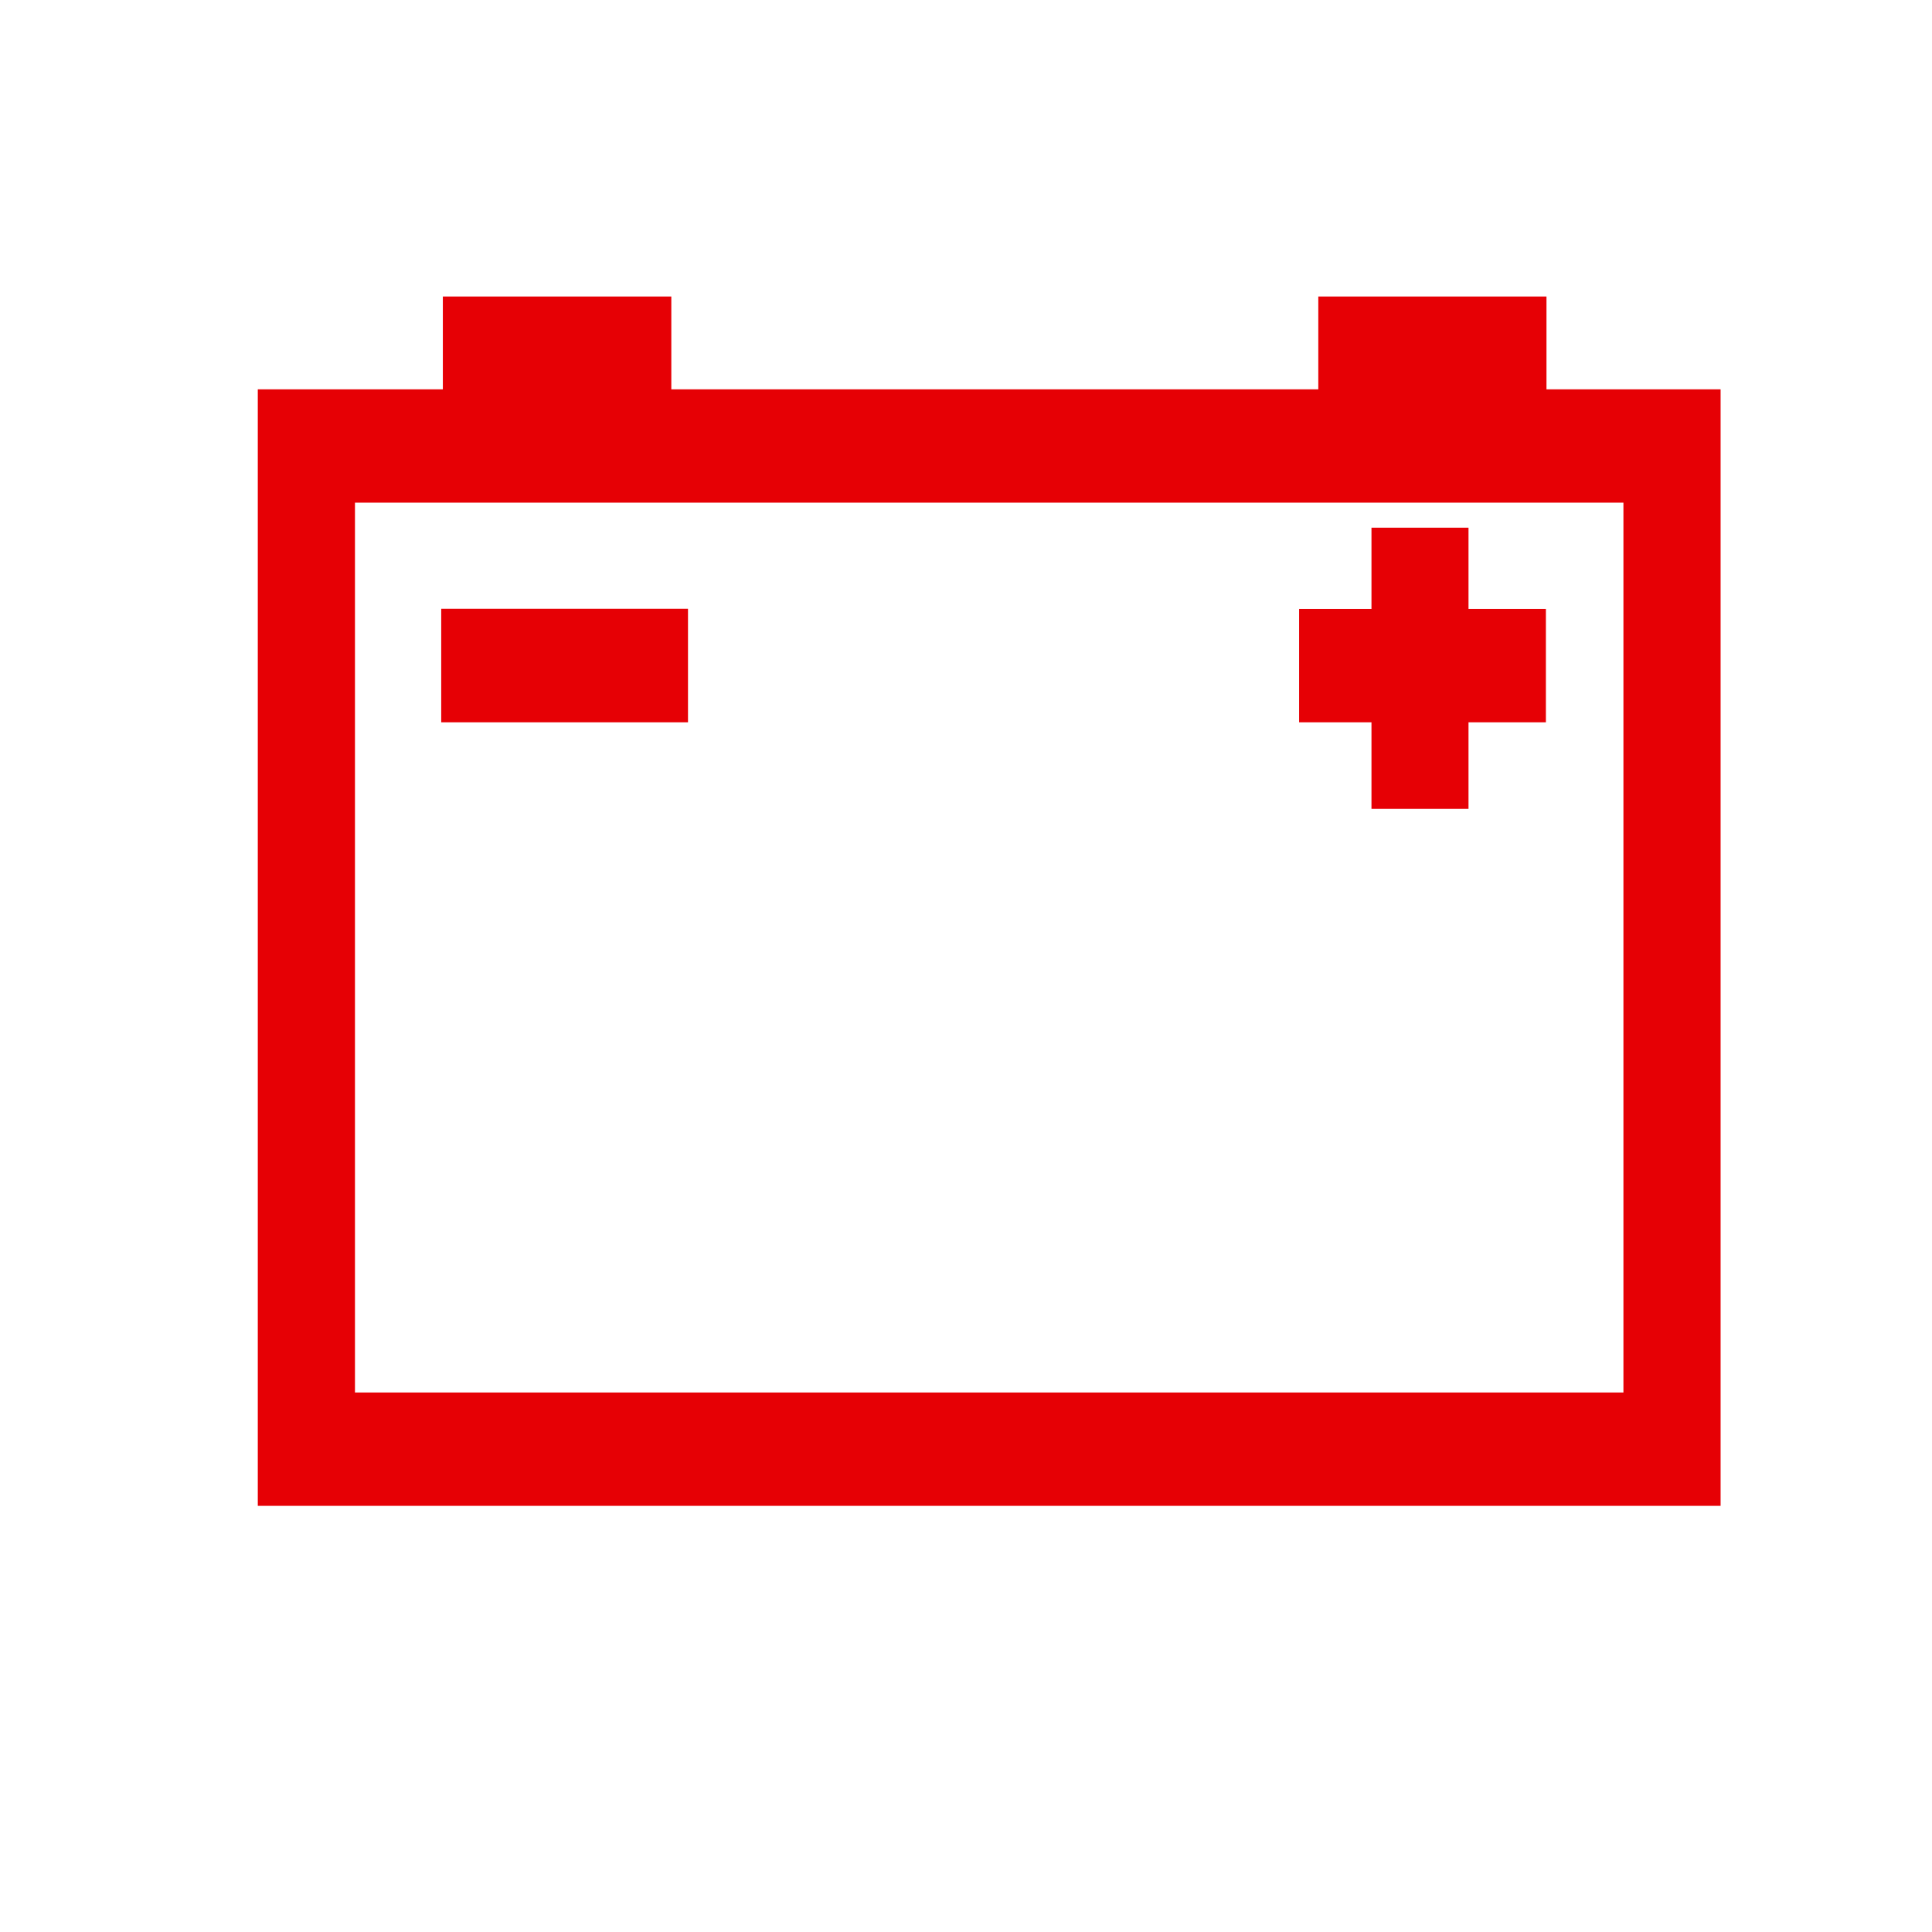 <?xml version="1.0" encoding="UTF-8" standalone="no"?>
<svg
   width="200"
   height="200"
   id="svg2"
   version="1.1"
   sodipodi:docname="battery.svg"
   inkscape:version="1.2.2 (732a01da63, 2022-12-09)"
   xmlns:inkscape="http://www.inkscape.org/namespaces/inkscape"
   xmlns:sodipodi="http://sodipodi.sourceforge.net/DTD/sodipodi-0.dtd"
   xmlns="http://www.w3.org/2000/svg"
   xmlns:svg="http://www.w3.org/2000/svg"
   xmlns:rdf="http://www.w3.org/1999/02/22-rdf-syntax-ns#"
   xmlns:cc="http://creativecommons.org/ns#"
   xmlns:dc="http://purl.org/dc/elements/1.1/">
  <sodipodi:namedview
     id="namedview6"
     pagecolor="#ffffff"
     bordercolor="#000000"
     borderopacity="0.25"
     inkscape:showpageshadow="2"
     inkscape:pageopacity="0.0"
     inkscape:pagecheckerboard="0"
     inkscape:deskcolor="#d1d1d1"
     showgrid="false"
     inkscape:zoom="1.0263363"
     inkscape:cx="248.45657"
     inkscape:cy="322.01921"
     inkscape:window-width="1920"
     inkscape:window-height="1001"
     inkscape:window-x="-9"
     inkscape:window-y="-9"
     inkscape:window-maximized="1"
     inkscape:current-layer="svg2" />
  <defs
     id="defs12" />
  <path
     id="path308"
     d="m 45.843,30.695 v 9.608 H 26.687 V 155.885 H 178.116 V 40.303 h -5.03 -12.995 v -9.608 h -4.006 -19.615 v 9.608 H 69.494 V 30.695 H 65.473 Z M 36.746,52.036 H 168.057 V 144.152 H 36.746 Z m 105.229,2.59 v 8.412 h -7.491 V 74.771 h 7.491 v 8.965 h 10.044 V 74.771 h 8.011 V 63.037 h -8.011 V 54.626 Z M 45.675,63.02 V 74.771 H 71.221 V 63.02 Z"
     style="fill:#e60005;fill-opacity:1;fill-rule:nonzero;stroke:none;stroke-width:2.158" />
</svg>
